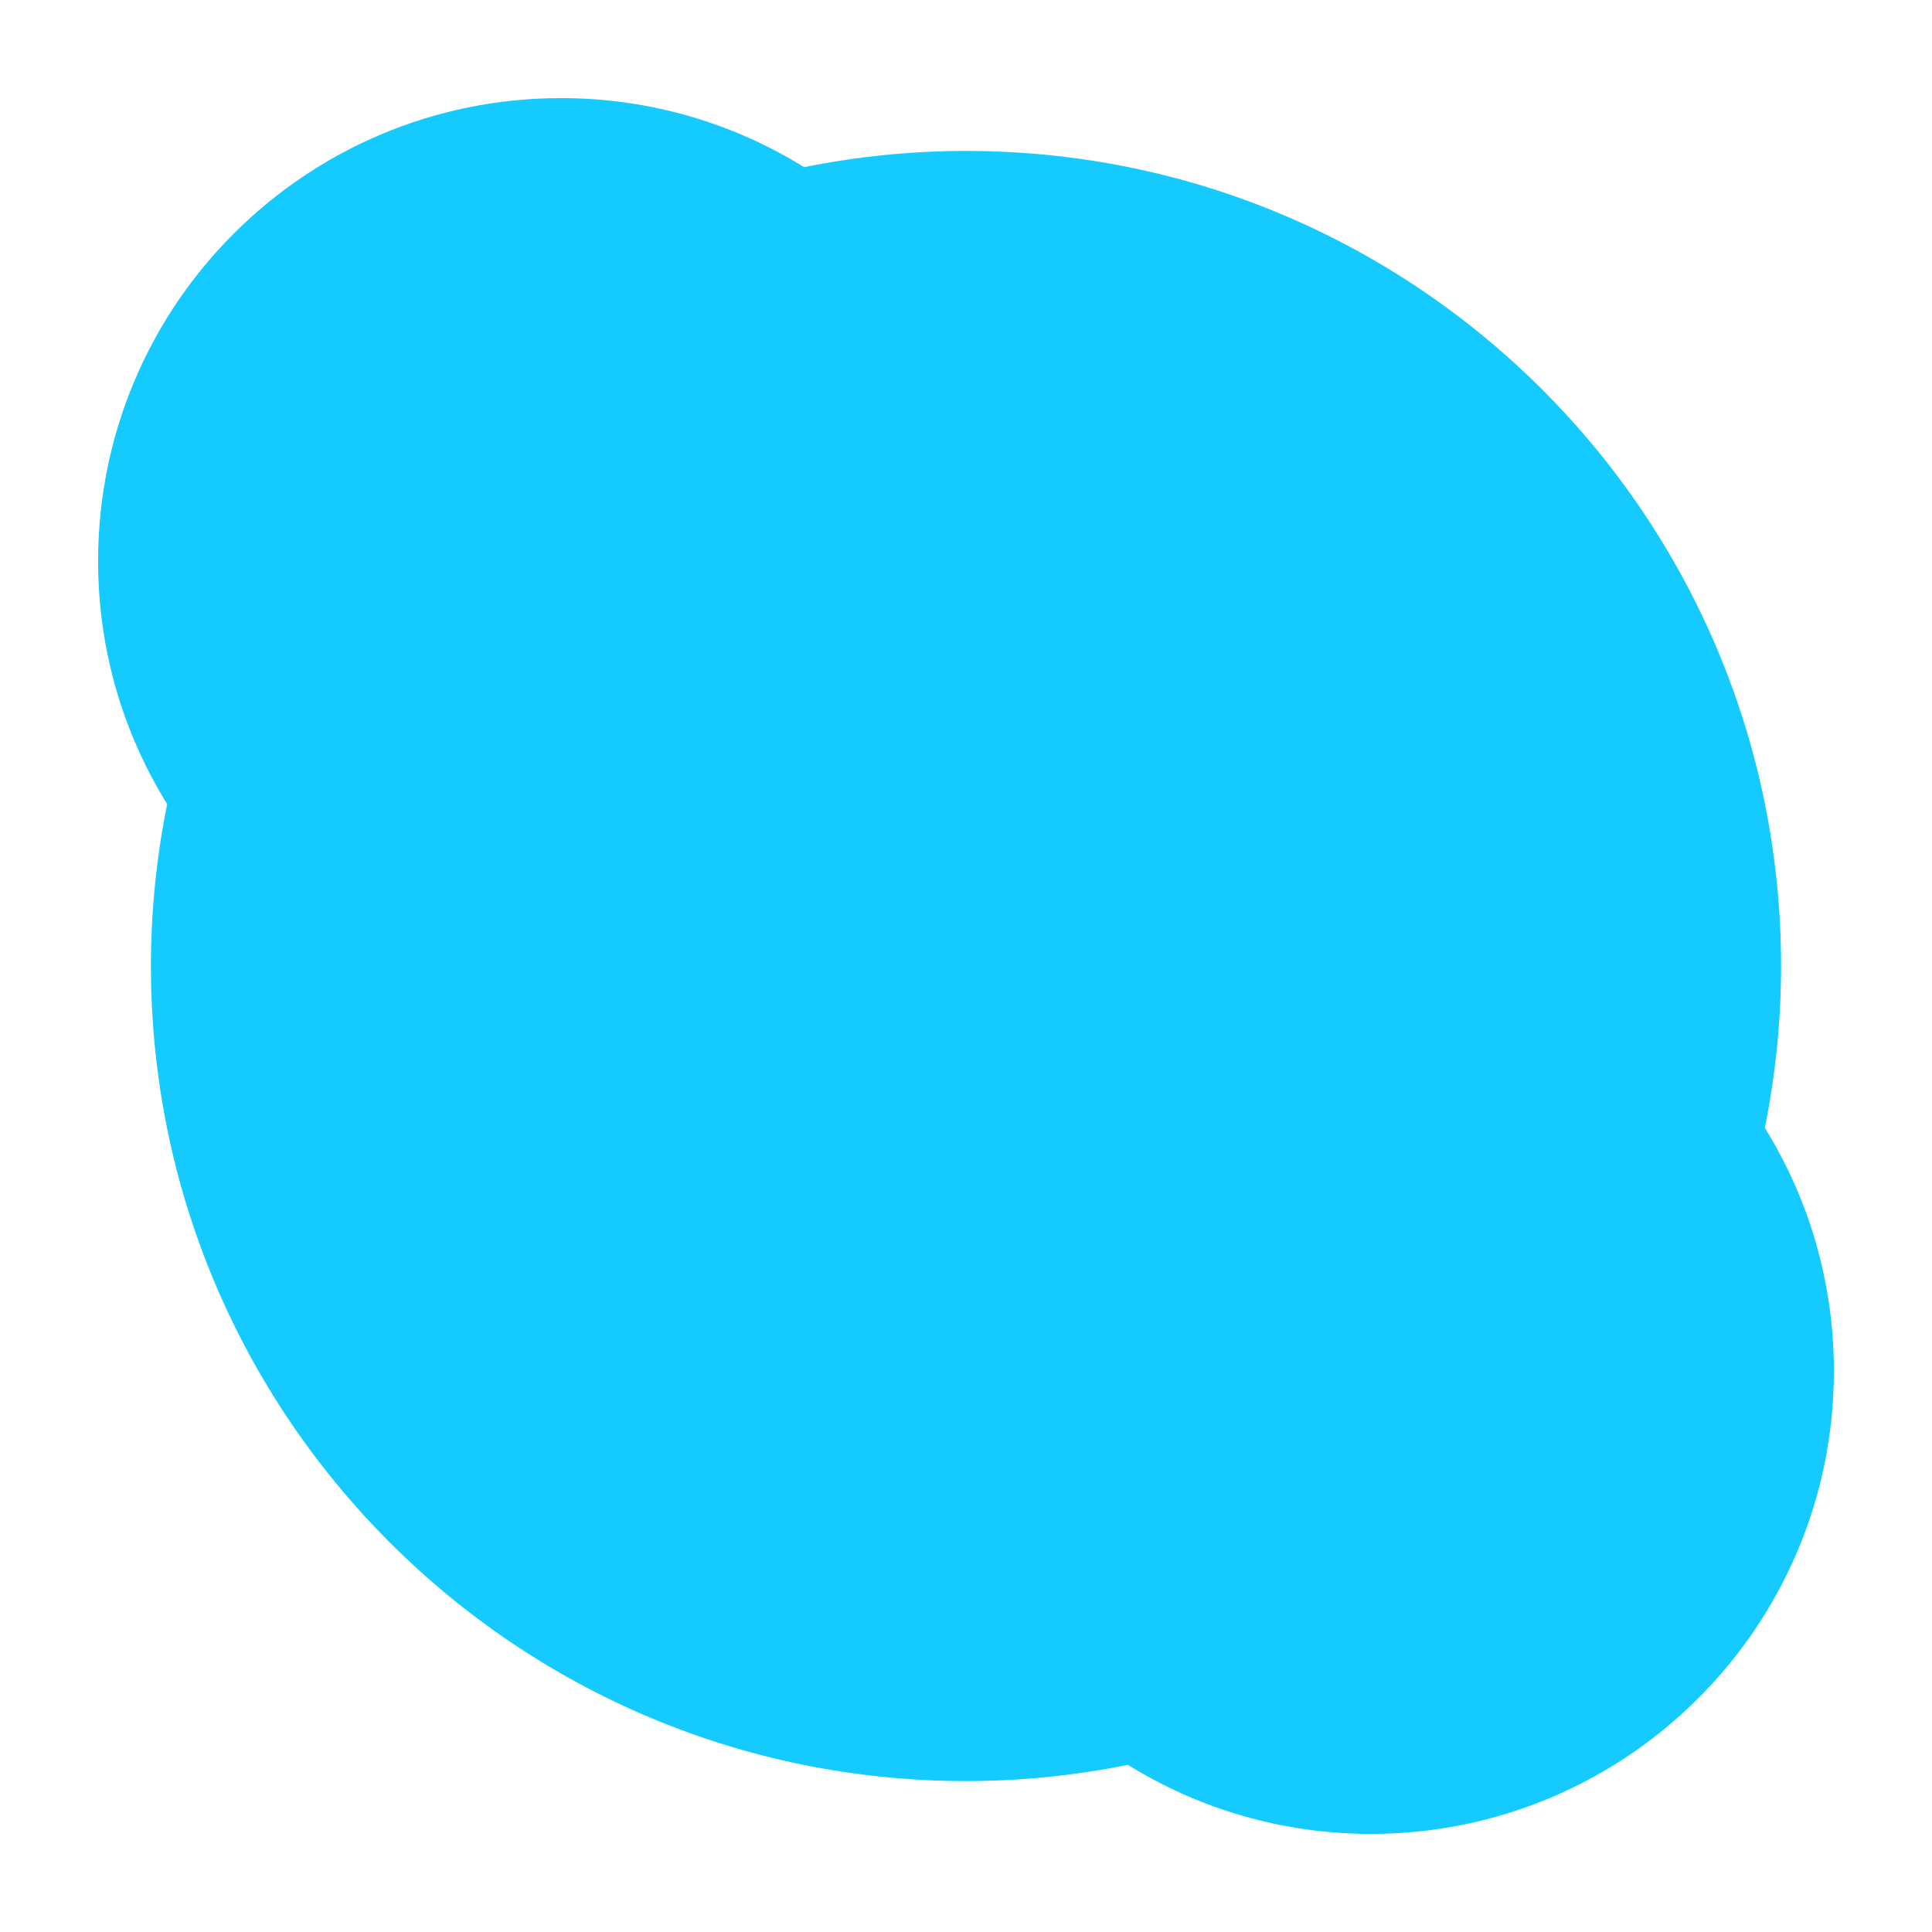 <?xml version="1.0" encoding="utf-8"?>
<!-- Generator: Adobe Illustrator 18.0.0, SVG Export Plug-In . SVG Version: 6.00 Build 0)  -->
<!DOCTYPE svg PUBLIC "-//W3C//DTD SVG 1.1//EN" "http://www.w3.org/Graphics/SVG/1.1/DTD/svg11.dtd">
<svg version="1.1" id="Layer_1" xmlns="http://www.w3.org/2000/svg" xmlns:xlink="http://www.w3.org/1999/xlink" x="0px" y="0px"
	 viewBox="0 0 512 512" enable-background="new 0 0 512 512" xml:space="preserve">
<path fill="#14CAFF" d="M467.7,298.9c2.8-13.9,4.3-28.2,4.3-42.9c0-119.3-96.7-216-216-216c-14.7,0-29,1.5-42.9,4.3
	C194.4,32.7,172.3,26,148.7,26C80.9,26,26,80.9,26,148.7c0,23.6,6.7,45.7,18.3,64.4C41.5,227,40,241.3,40,256
	c0,119.3,96.7,216,216,216c14.7,0,29-1.5,42.9-4.3c18.7,11.6,40.8,18.3,64.4,18.3c67.7,0,122.7-54.9,122.7-122.7
	C486,339.7,479.3,317.6,467.7,298.9z"/>
</svg>
